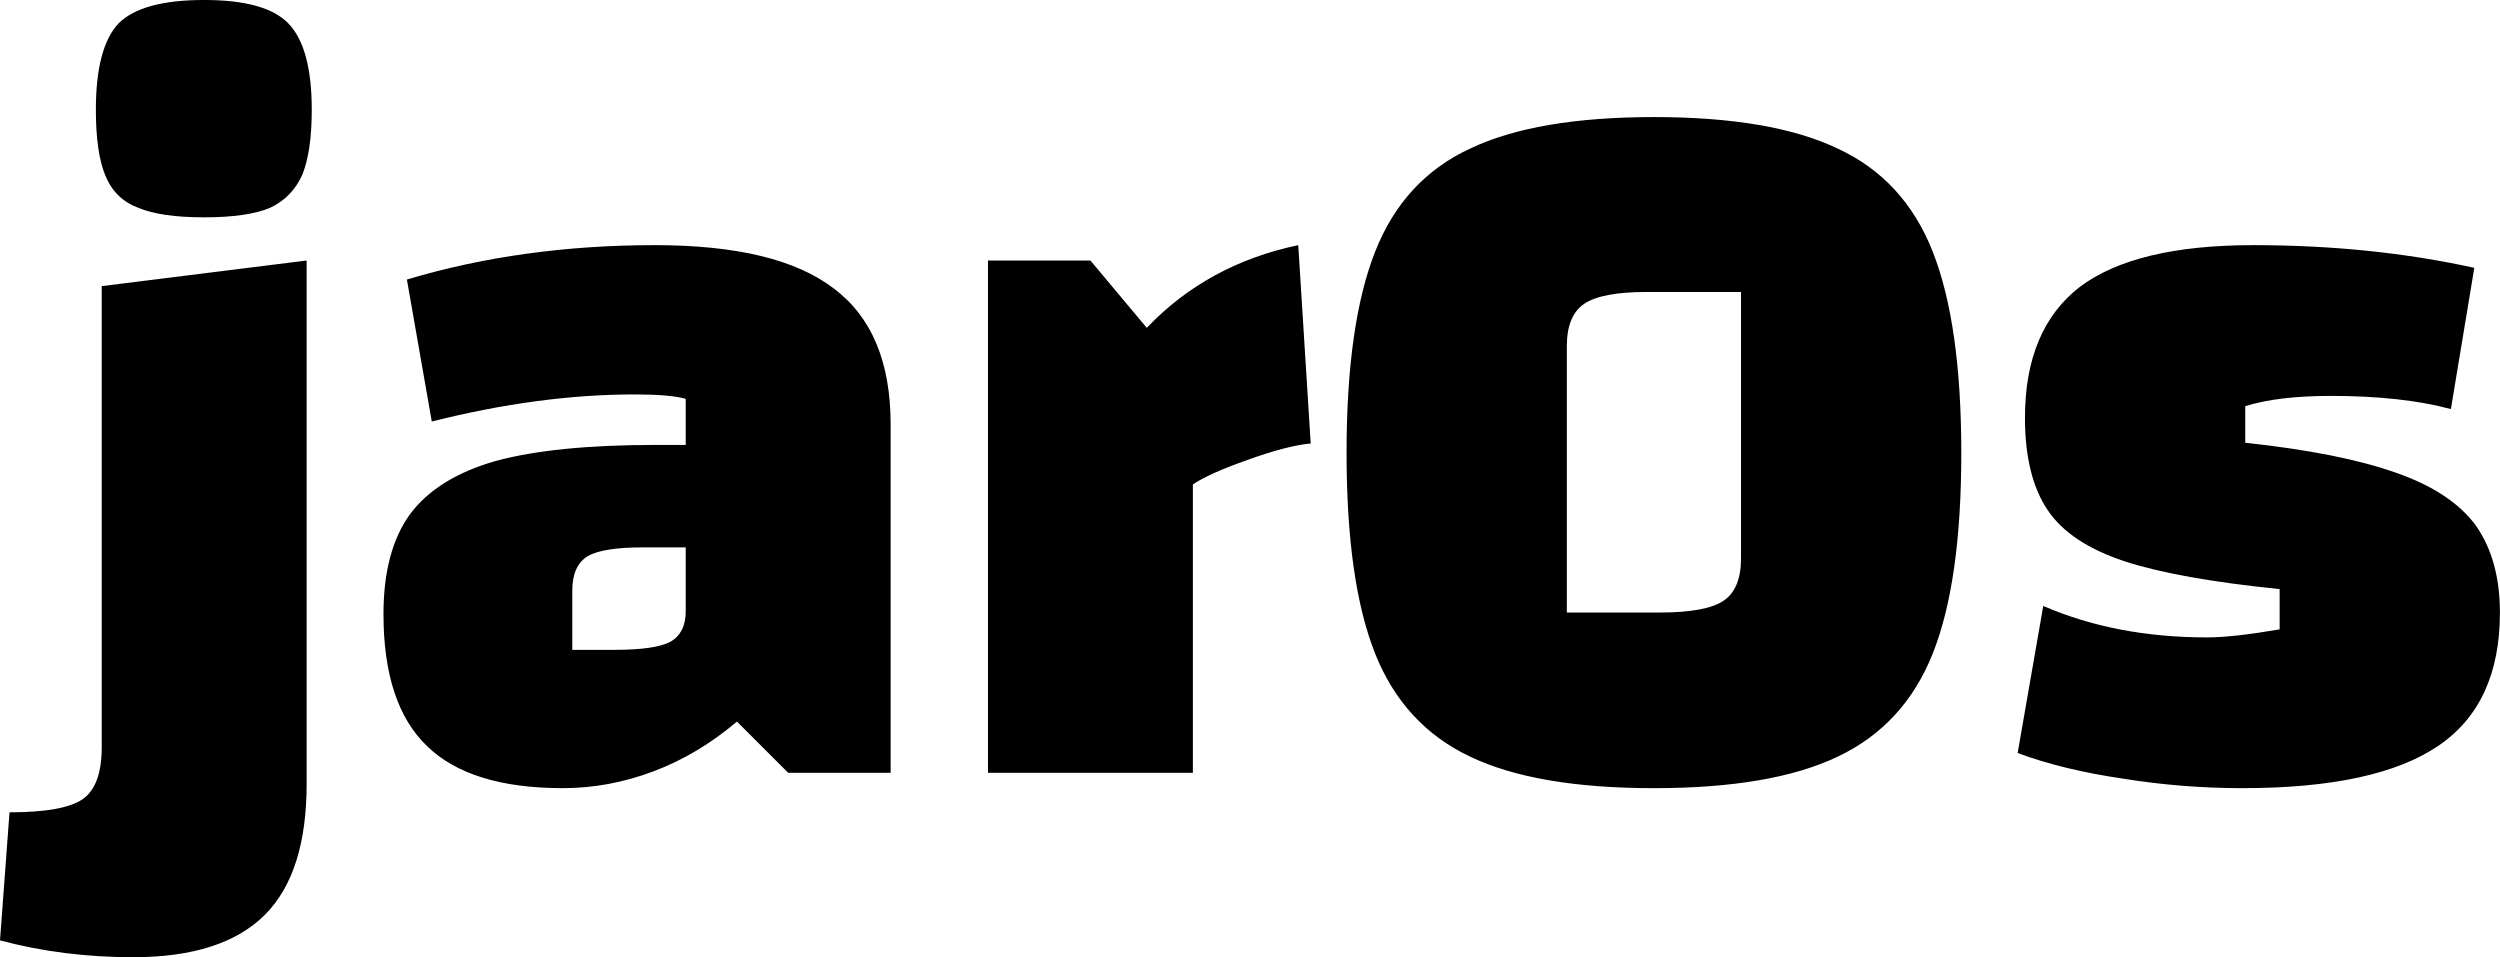 <svg data-v-423bf9ae="" xmlns="http://www.w3.org/2000/svg" viewBox="0 0 156.697 60" class="font"><!----><!----><!----><g data-v-423bf9ae="" id="6d43007e-5419-4bc6-a5cc-fcd32bbc063e" fill="black" transform="matrix(4.587,0,0,4.587,3.165,-30.367)"><path d="M0 17.18L0 17.18ZM1.13 19.70L1.13 19.70Q0.17 19.70-0.69 19.47L-0.69 19.47L-0.56 17.72L-0.56 17.72Q0.18 17.72 0.44 17.54L0.44 17.54L0.44 17.54Q0.70 17.36 0.70 16.83L0.70 16.83L0.70 10.53L3.50 10.18L3.50 17.33L3.50 17.33Q3.50 18.55 2.93 19.12L2.93 19.12L2.93 19.12Q2.35 19.70 1.13 19.70L1.13 19.70ZM2.10 9.59L2.10 9.59Q1.51 9.59 1.20 9.46L1.20 9.46L1.20 9.46Q0.88 9.34 0.75 9.02L0.75 9.02L0.75 9.02Q0.62 8.71 0.62 8.12L0.62 8.12L0.62 8.12Q0.62 7.27 0.93 6.94L0.93 6.94L0.93 6.94Q1.25 6.62 2.10 6.62L2.10 6.62L2.10 6.62Q2.94 6.62 3.25 6.94L3.25 6.94L3.25 6.94Q3.57 7.27 3.57 8.12L3.57 8.12L3.57 8.12Q3.57 8.69 3.44 9.01L3.44 9.01L3.44 9.01Q3.30 9.32 3.00 9.46L3.00 9.46L3.00 9.46Q2.69 9.59 2.10 9.59L2.10 9.59ZM8.26 9.97L8.26 9.97Q9.93 9.97 10.70 10.56L10.70 10.56L10.70 10.56Q11.48 11.14 11.48 12.42L11.48 12.42L11.48 17.18L10.08 17.18L9.38 16.48L9.38 16.48Q8.85 16.93 8.24 17.16L8.24 17.16L8.24 17.16Q7.63 17.39 7 17.39L7 17.39L7 17.39Q5.73 17.39 5.14 16.81L5.14 16.81L5.14 16.81Q4.55 16.24 4.55 15.01L4.55 15.01L4.55 15.01Q4.55 14.15 4.91 13.65L4.91 13.65L4.91 13.65Q5.28 13.15 6.08 12.92L6.08 12.92L6.08 12.92Q6.89 12.70 8.26 12.70L8.26 12.70L8.68 12.70L8.68 12.07L8.68 12.07Q8.47 12.01 7.98 12.01L7.98 12.01L7.98 12.01Q6.68 12.01 5.21 12.38L5.21 12.38L4.87 10.44L4.87 10.44Q6.44 9.97 8.26 9.97L8.26 9.97ZM7.71 15.50L7.71 15.50Q8.26 15.50 8.47 15.39L8.47 15.39L8.47 15.39Q8.68 15.27 8.68 14.97L8.68 14.97L8.68 14.10L8.09 14.10L8.09 14.10Q7.55 14.10 7.34 14.22L7.34 14.22L7.34 14.22Q7.13 14.35 7.13 14.69L7.13 14.69L7.13 15.50L7.71 15.50ZM14.21 10.18L14.98 11.10L14.98 11.10Q15.81 10.23 17.05 9.97L17.05 9.97L17.22 12.68L17.22 12.68Q16.90 12.71 16.37 12.90L16.37 12.90L16.37 12.90Q15.83 13.09 15.61 13.24L15.61 13.24L15.61 17.18L12.81 17.18L12.81 10.18L14.21 10.18ZM17.71 12.81L17.71 12.81Q17.71 11.05 18.10 10.06L18.10 10.06L18.10 10.06Q18.49 9.07 19.40 8.65L19.40 8.65L19.40 8.65Q20.30 8.22 21.91 8.22L21.91 8.22L21.91 8.22Q23.52 8.22 24.42 8.65L24.42 8.65L24.42 8.65Q25.33 9.07 25.72 10.06L25.72 10.06L25.72 10.06Q26.11 11.05 26.11 12.81L26.11 12.81L26.11 12.81Q26.11 14.57 25.72 15.55L25.72 15.55L25.72 15.55Q25.33 16.53 24.42 16.96L24.42 16.96L24.42 16.96Q23.52 17.39 21.91 17.39L21.91 17.39L21.91 17.39Q20.30 17.39 19.40 16.96L19.40 16.96L19.40 16.96Q18.49 16.53 18.10 15.55L18.10 15.55L18.10 15.55Q17.71 14.57 17.71 12.81L17.71 12.81ZM20.72 14.99L21.99 14.99L21.99 14.99Q22.62 14.99 22.86 14.83L22.86 14.83L22.86 14.83Q23.10 14.67 23.10 14.25L23.10 14.25L23.10 10.61L21.81 10.61L21.81 10.61Q21.20 10.61 20.96 10.77L20.96 10.77L20.96 10.77Q20.72 10.93 20.72 11.35L20.72 11.35L20.72 14.99ZM26.98 12.33L26.98 12.33Q26.98 11.12 27.73 10.54L27.73 10.54L27.73 10.54Q28.49 9.97 30.10 9.97L30.10 9.97L30.10 9.97Q31.71 9.97 33.12 10.28L33.12 10.28L32.80 12.21L32.80 12.21Q32.13 12.03 31.16 12.03L31.16 12.03L31.16 12.03Q30.44 12.03 29.99 12.17L29.99 12.17L29.99 12.67L29.99 12.67Q31.29 12.81 32.05 13.08L32.05 13.08L32.05 13.08Q32.80 13.34 33.14 13.80L33.14 13.80L33.14 13.80Q33.47 14.27 33.47 14.99L33.47 14.99L33.47 14.99Q33.47 16.24 32.63 16.81L32.63 16.81L32.63 16.81Q31.78 17.39 29.95 17.39L29.95 17.39L29.95 17.39Q29.13 17.39 28.32 17.26L28.32 17.26L28.32 17.26Q27.50 17.14 26.88 16.91L26.88 16.91L27.23 14.90L27.23 14.90Q28.22 15.33 29.47 15.33L29.47 15.33L29.47 15.33Q29.82 15.33 30.46 15.22L30.46 15.22L30.46 14.67L30.46 14.67Q29.08 14.53 28.34 14.29L28.34 14.29L28.34 14.29Q27.59 14.04 27.29 13.59L27.29 13.59L27.29 13.59Q26.98 13.13 26.98 12.33L26.98 12.33Z"></path></g><!----><!----></svg>